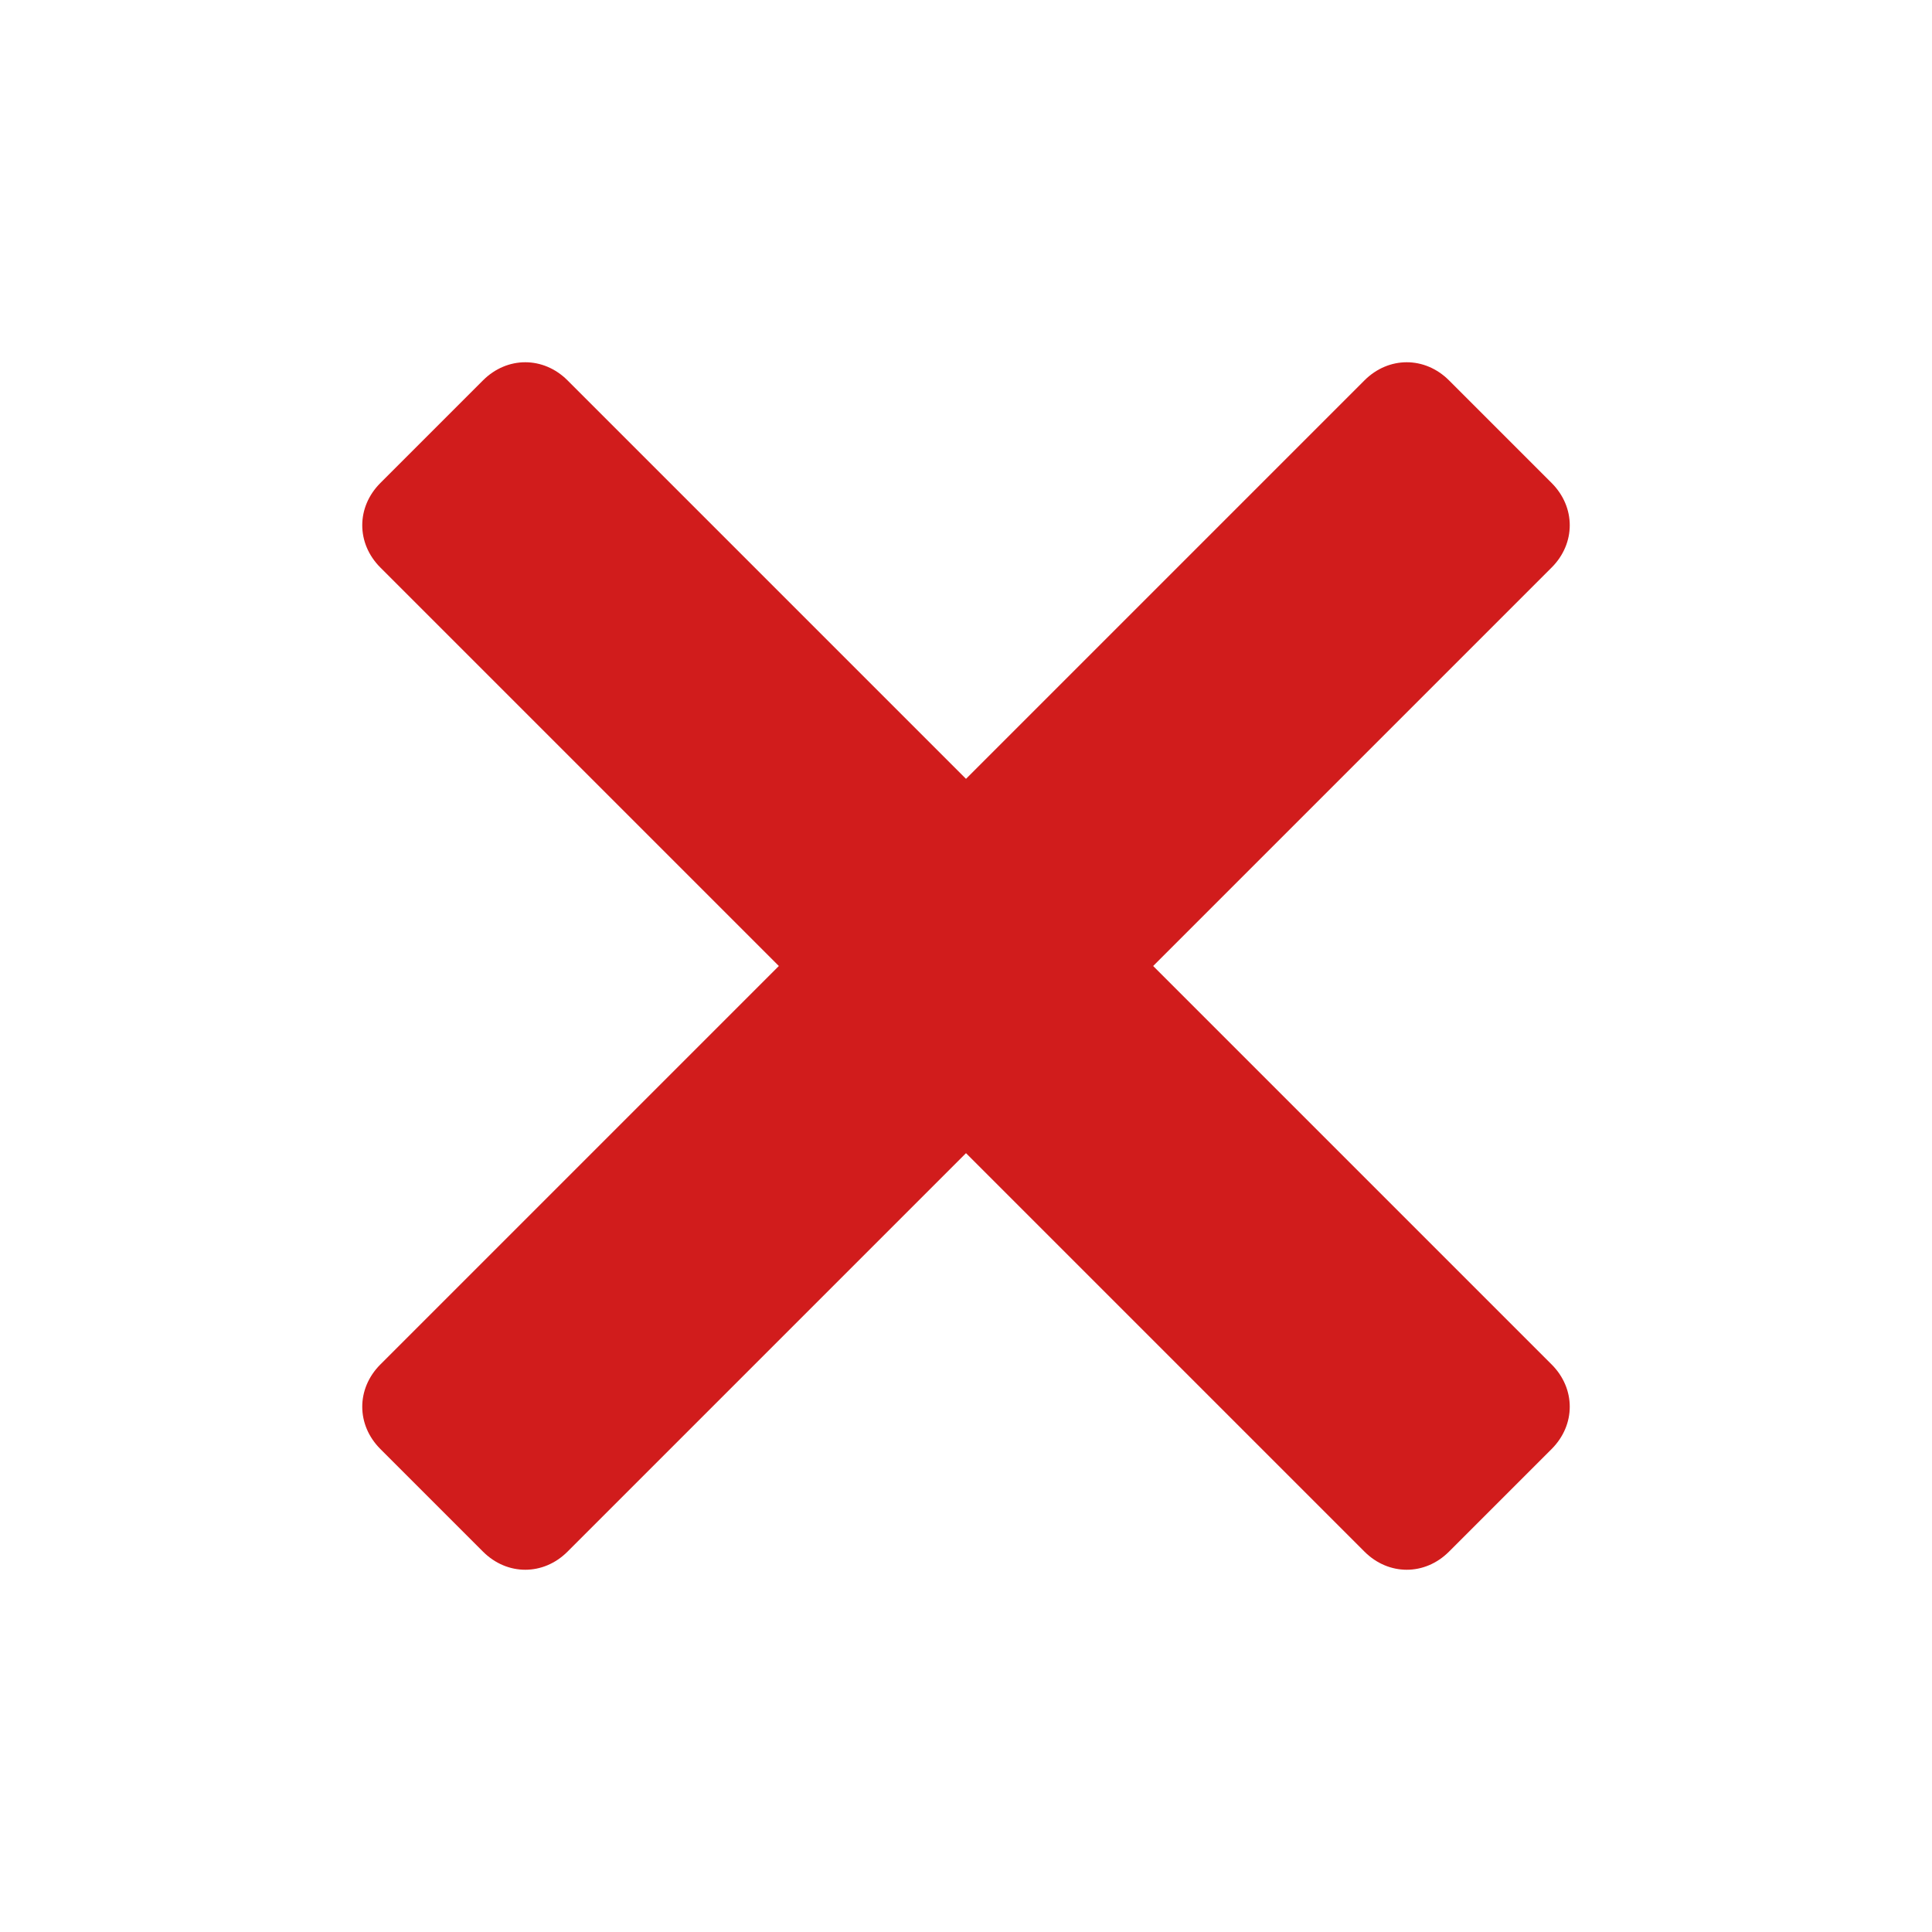 <?xml version="1.0" encoding="utf-8"?>
<!-- Generator: Adobe Illustrator 19.1.1, SVG Export Plug-In . SVG Version: 6.00 Build 0)  -->
<svg version="1.1" id="Layer_1" xmlns="http://www.w3.org/2000/svg" xmlns:xlink="http://www.w3.org/1999/xlink" x="0px" y="0px"
	 viewBox="0 0 32 32" enable-background="new 0 0 32 32" xml:space="preserve">

<style type="text/css">
	.Red{fill:#D11C1C;}
        .Blue{fill:#1177D7;}
	.Yellow{fill:#FFB115;}
	.Red{fill:#D11C1C;}
	.Green{fill:#039C23;}
	.Black{fill:#727272;}
	.White{fill:#FFFFFF;}

</style>

<path class="Red" d="M19.1,16l6.6-6.6c0.4-0.4,0.4-1,0-1.4L24,6.3c-0.4-0.4-1-0.4-1.4,0L16,12.9L9.4,6.3C9,5.9,8.4,5.9,8,6.3L6.3,8
	c-0.4,0.4-0.4,1,0,1.4l6.6,6.6l-6.6,6.6c-0.4,0.4-0.4,1,0,1.4L8,25.7c0.4,0.4,1,0.4,1.4,0l6.6-6.6l6.6,6.6c0.4,0.4,1,0.4,1.4,0
	l1.7-1.7c0.4-0.4,0.4-1,0-1.4L19.1,16z"/>
</svg>
